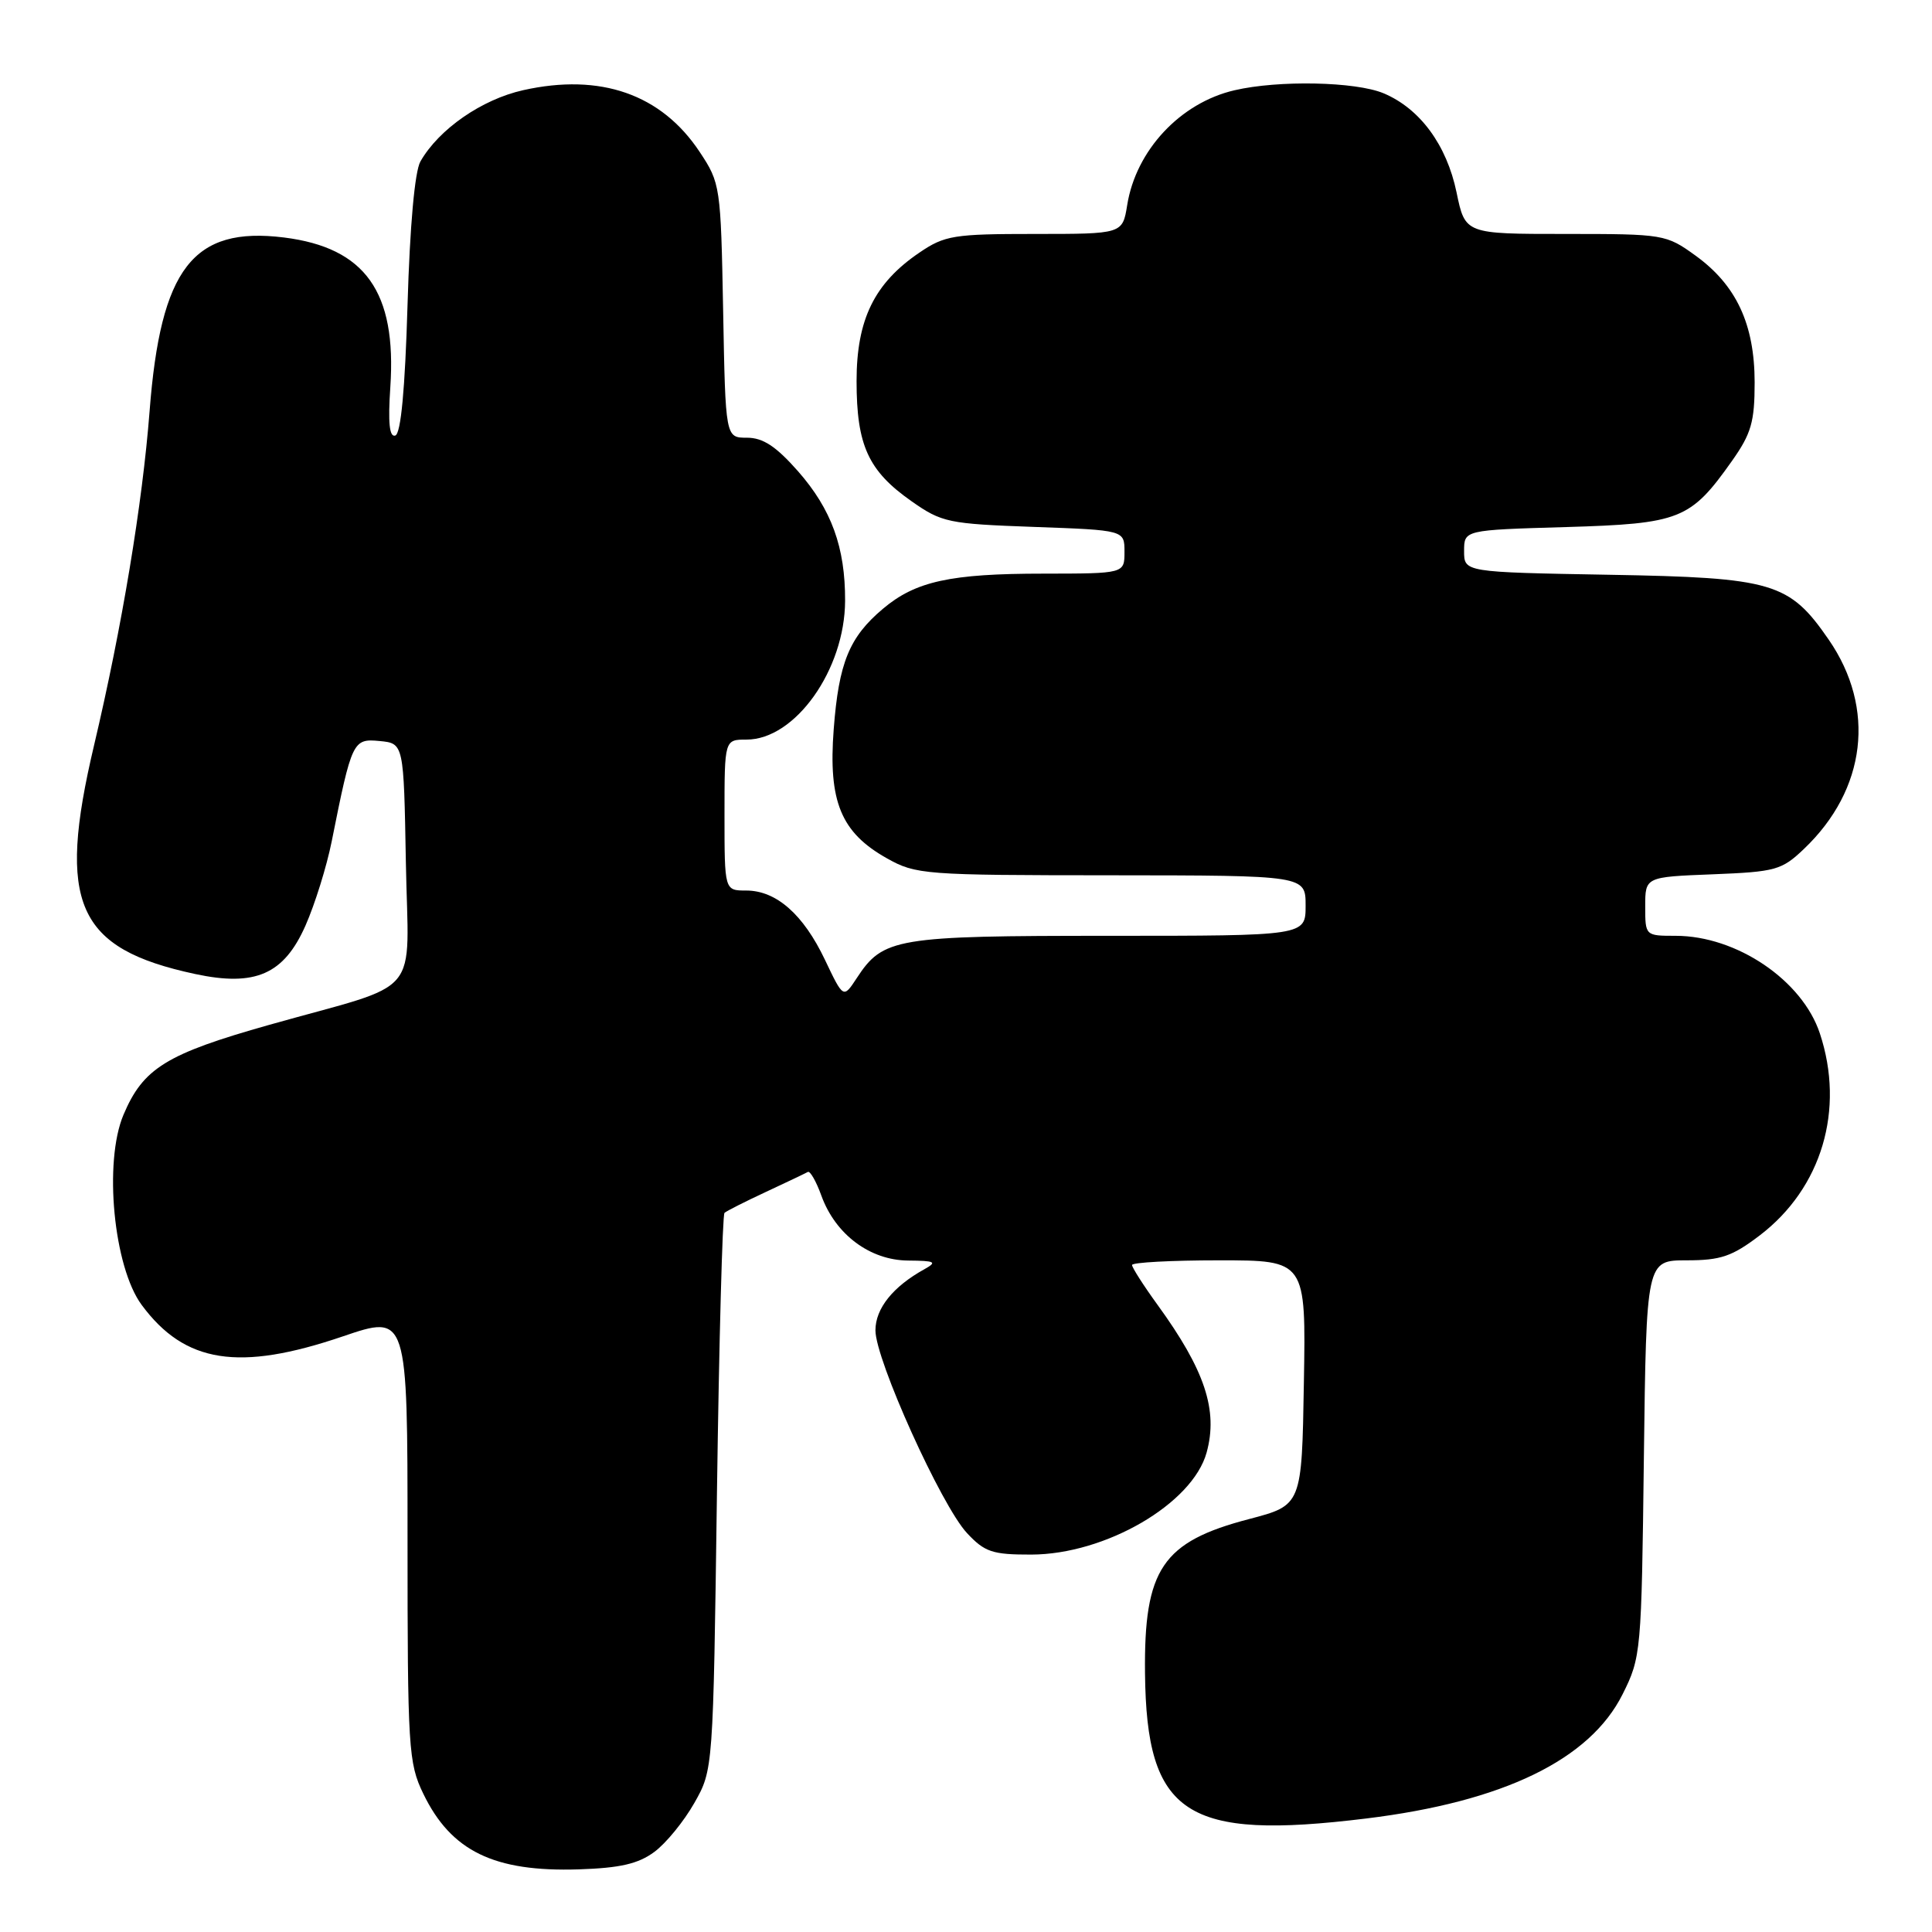 <?xml version="1.0" encoding="UTF-8" standalone="no"?>
<!DOCTYPE svg PUBLIC "-//W3C//DTD SVG 1.1//EN" "http://www.w3.org/Graphics/SVG/1.1/DTD/svg11.dtd" >
<svg xmlns="http://www.w3.org/2000/svg" xmlns:xlink="http://www.w3.org/1999/xlink" version="1.1" viewBox="0 0 256 256">
 <g >
 <path fill="currentColor"
d=" M 86.70 245.39 C 88.24 244.26 90.62 241.34 92.00 238.91 C 94.50 234.50 94.50 234.50 95.00 197.83 C 95.28 177.67 95.73 160.96 96.00 160.71 C 96.28 160.46 98.75 159.21 101.50 157.93 C 104.25 156.65 106.74 155.46 107.04 155.29 C 107.34 155.11 108.15 156.53 108.84 158.44 C 110.70 163.57 115.27 166.99 120.33 167.03 C 123.92 167.06 124.22 167.21 122.50 168.17 C 118.32 170.48 116.00 173.38 116.00 176.28 C 116.00 180.17 124.73 199.50 128.13 203.14 C 130.48 205.66 131.50 206.00 136.65 205.99 C 146.47 205.97 158.00 199.27 159.88 192.48 C 161.43 186.87 159.66 181.54 153.36 172.87 C 151.51 170.32 150.00 167.95 150.00 167.62 C 150.00 167.28 155.19 167.00 161.52 167.00 C 173.05 167.00 173.05 167.00 172.77 183.22 C 172.50 199.45 172.50 199.45 165.52 201.28 C 154.00 204.29 151.57 207.90 151.72 221.73 C 151.92 240.47 157.12 243.89 181.03 240.96 C 199.18 238.74 210.66 233.18 215.00 224.50 C 217.45 219.61 217.51 218.93 217.82 193.25 C 218.15 167.00 218.15 167.00 223.50 167.00 C 228.00 167.00 229.52 166.48 233.17 163.70 C 241.39 157.44 244.49 147.03 241.14 136.93 C 238.81 129.89 230.11 124.00 222.03 124.00 C 218.01 124.00 218.00 123.99 218.00 120.10 C 218.00 116.20 218.00 116.20 226.94 115.85 C 235.27 115.52 236.08 115.30 239.02 112.50 C 247.31 104.62 248.59 93.85 242.31 84.75 C 237.09 77.18 234.95 76.54 213.25 76.16 C 194.00 75.82 194.00 75.82 194.00 73.02 C 194.00 70.23 194.00 70.23 207.46 69.84 C 222.64 69.39 223.99 68.86 229.50 61.07 C 232.05 57.46 232.50 55.91 232.50 50.66 C 232.49 42.97 230.08 37.79 224.68 33.88 C 220.77 31.05 220.47 31.00 207.42 31.00 C 194.14 31.00 194.14 31.00 193.00 25.49 C 191.69 19.19 188.14 14.38 183.33 12.36 C 179.62 10.81 169.41 10.60 163.58 11.96 C 156.40 13.62 150.52 19.92 149.36 27.17 C 148.74 31.00 148.74 31.00 137.10 31.00 C 126.38 31.00 125.18 31.19 121.83 33.47 C 115.85 37.53 113.50 42.34 113.50 50.50 C 113.50 59.01 115.05 62.39 120.76 66.40 C 124.80 69.24 125.64 69.41 137.01 69.82 C 149.00 70.25 149.00 70.25 149.00 73.12 C 149.00 76.00 149.00 76.00 138.25 76.01 C 125.92 76.01 121.32 77.02 117.00 80.66 C 112.53 84.42 111.14 87.82 110.47 96.64 C 109.74 106.20 111.43 110.31 117.50 113.72 C 121.36 115.89 122.42 115.97 147.25 115.98 C 173.00 116.00 173.00 116.00 173.00 120.00 C 173.00 124.00 173.00 124.00 146.95 124.00 C 118.65 124.00 117.02 124.27 113.52 129.61 C 111.75 132.31 111.75 132.31 109.31 127.18 C 106.44 121.15 102.86 118.00 98.87 118.00 C 96.00 118.00 96.00 118.00 96.00 108.00 C 96.00 98.00 96.00 98.00 98.92 98.00 C 105.37 98.00 111.94 88.75 111.98 79.62 C 112.01 72.53 110.17 67.48 105.74 62.44 C 102.83 59.14 101.10 58.00 98.98 58.00 C 96.13 58.00 96.13 58.00 95.82 41.17 C 95.51 24.67 95.45 24.26 92.71 20.13 C 87.64 12.48 79.57 9.66 69.32 11.95 C 63.83 13.18 58.16 17.11 55.71 21.39 C 54.96 22.70 54.31 29.89 54.00 40.42 C 53.67 51.60 53.12 57.46 52.38 57.71 C 51.60 57.97 51.40 56.03 51.72 51.29 C 52.57 38.68 48.40 32.82 37.64 31.47 C 25.58 29.97 21.28 35.53 19.82 54.50 C 18.87 66.78 16.16 83.11 12.46 98.77 C 7.50 119.74 10.14 125.69 25.85 129.06 C 33.83 130.77 37.62 129.11 40.48 122.64 C 41.73 119.81 43.29 114.80 43.95 111.50 C 46.62 98.15 46.76 97.85 50.30 98.19 C 53.50 98.50 53.50 98.50 53.78 114.27 C 54.10 132.62 56.33 129.97 35.67 135.80 C 22.03 139.65 18.97 141.54 16.36 147.72 C 13.72 153.97 15.05 167.89 18.78 172.92 C 24.49 180.64 31.67 181.76 45.42 177.08 C 54.00 174.16 54.00 174.16 54.00 203.77 C 54.00 231.73 54.12 233.61 56.09 237.68 C 59.77 245.29 65.46 248.06 76.70 247.70 C 82.16 247.52 84.57 246.97 86.70 245.39 Z "/>
</g>
</svg>